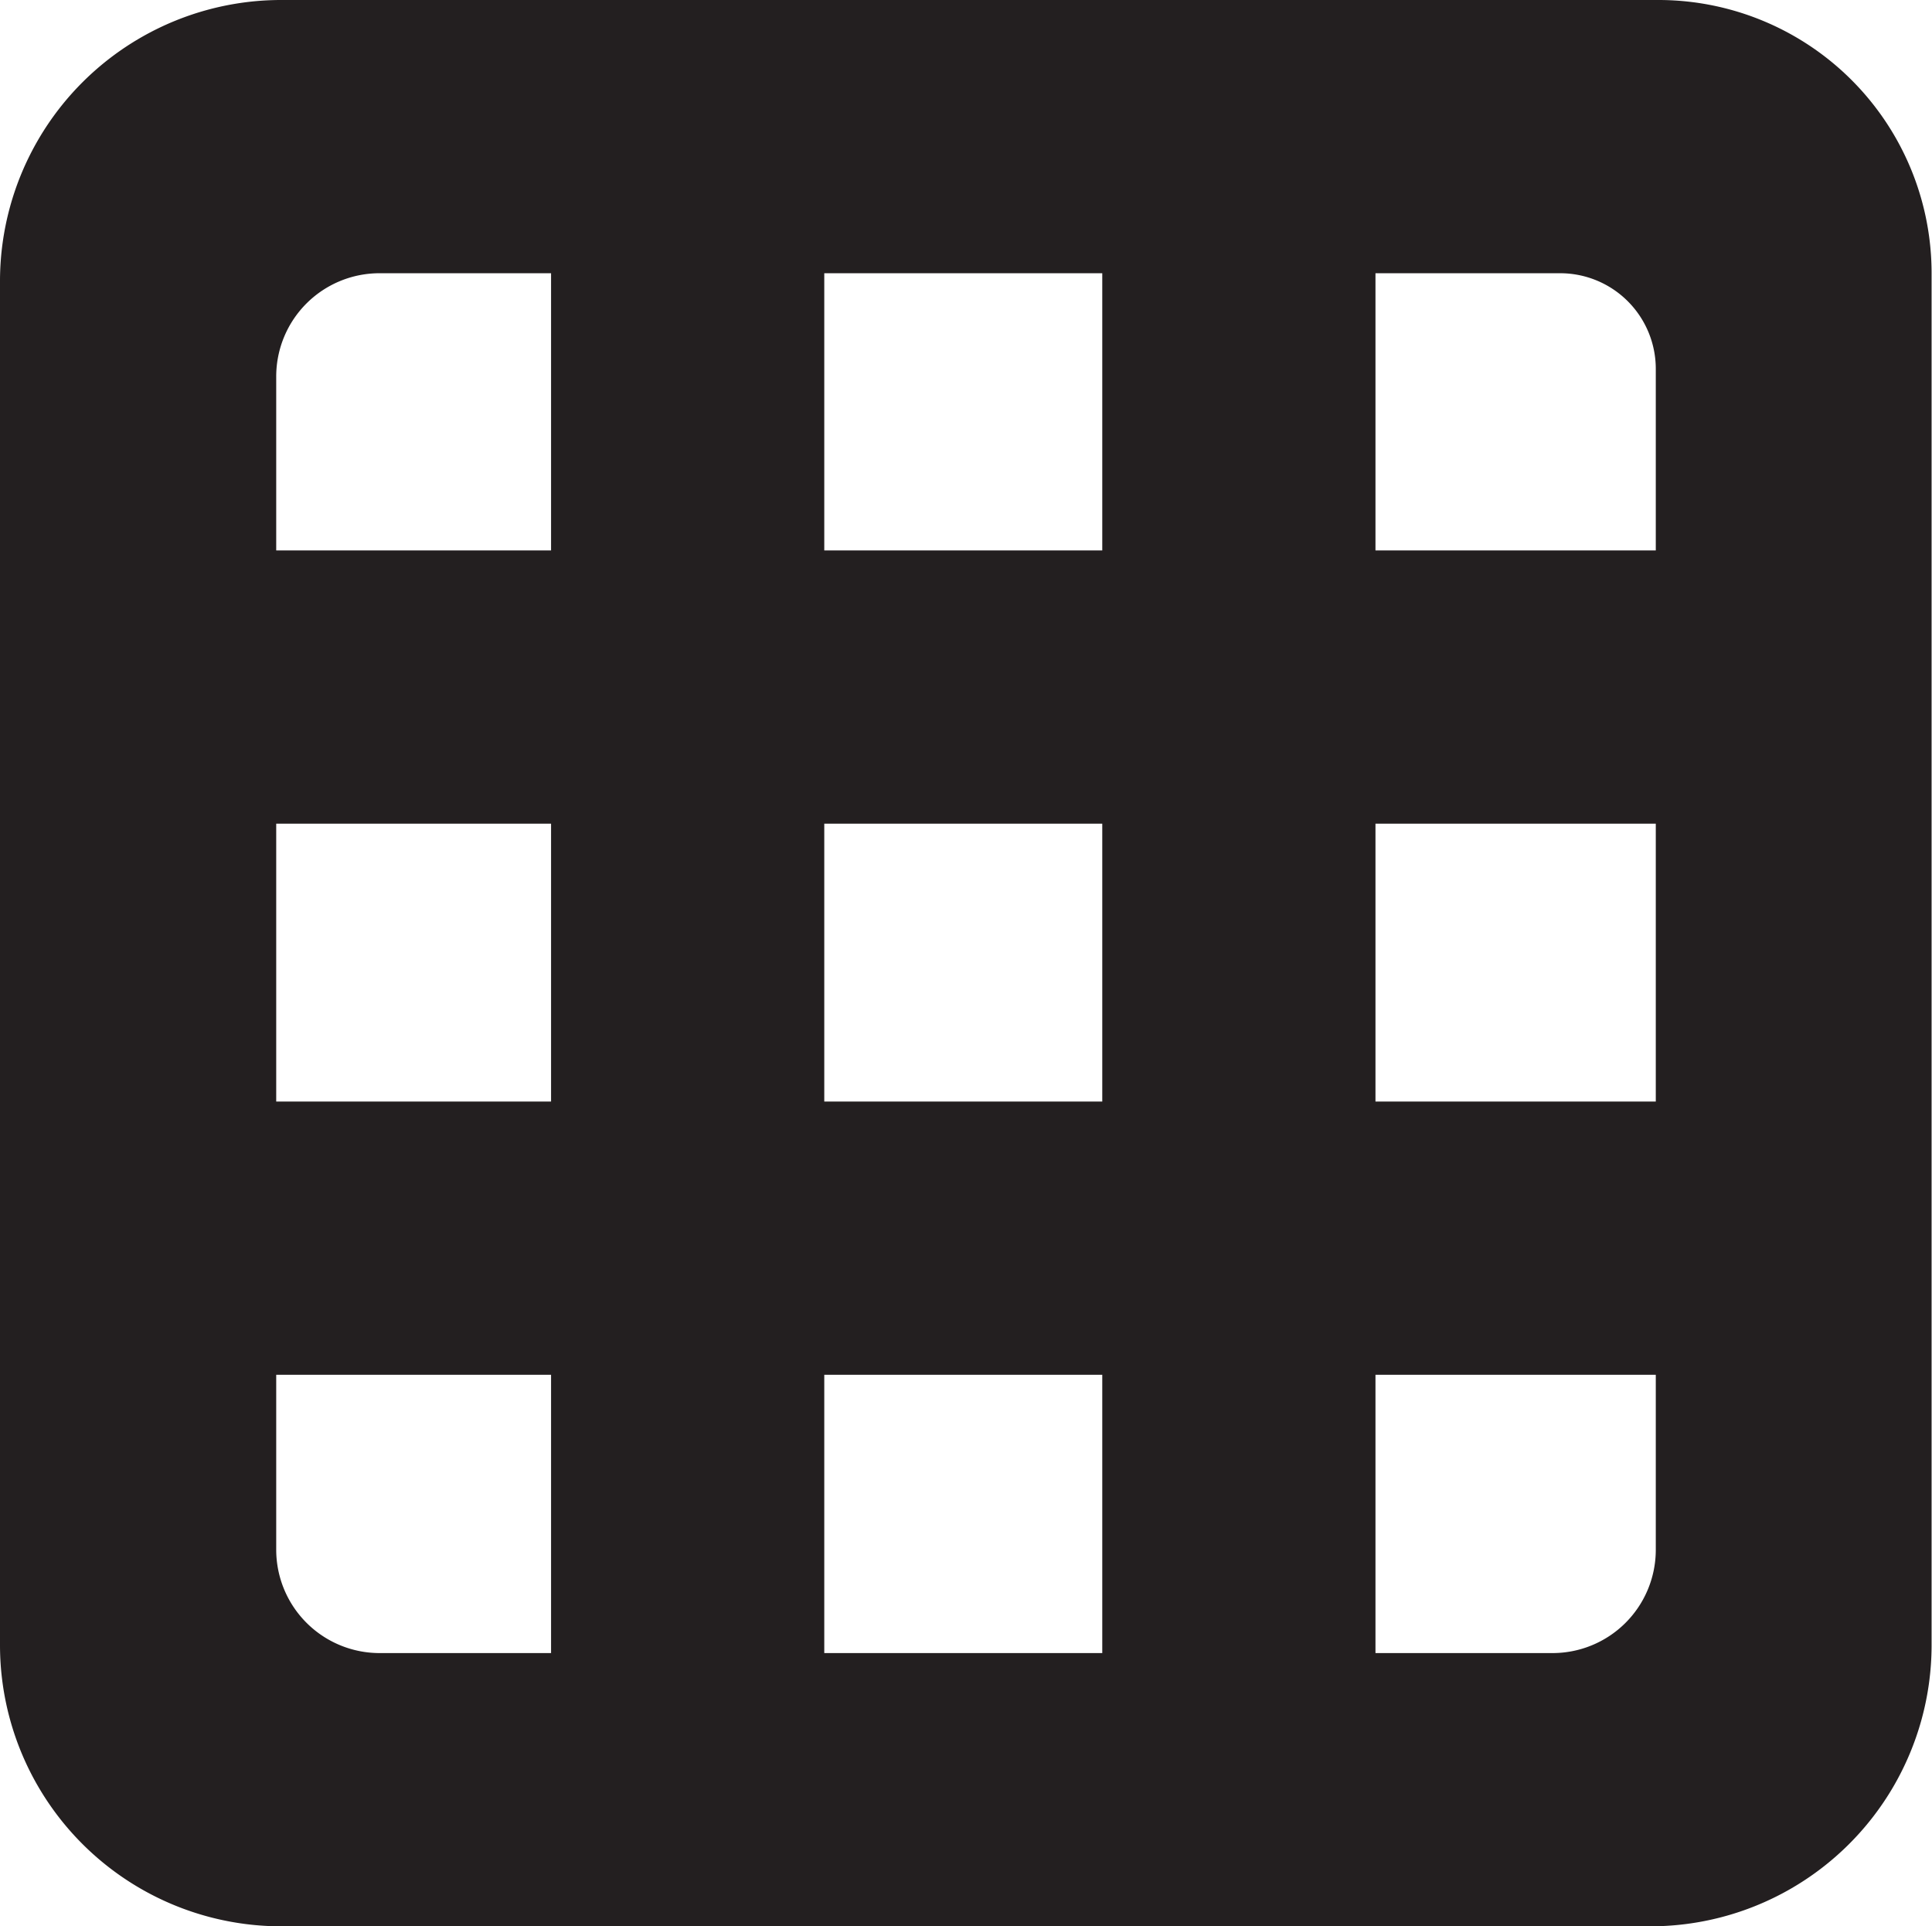 <svg xmlns="http://www.w3.org/2000/svg" viewBox="0 0 141.43 141"><defs><style>.cls-1{fill:#231f20;}</style></defs><g id="Layer_2" data-name="Layer 2"><g id="Layer_1-2" data-name="Layer 1"><path class="cls-1" d="M121.28,0H20.7A20.59,20.59,0,0,0,0,20.48v100A20.59,20.59,0,0,0,20.7,141h100a20.59,20.59,0,0,0,20.7-20.48V19.93A20,20,0,0,0,121.28,0Zm-.07,27V40.29H100.69V20h13.47A7,7,0,0,1,121.21,27ZM60.34,80.63V60.29H80.69V80.63Zm20.35,20V121H60.34V100.63Zm-40.35-20H20.22V60.29H40.34Zm20-40.34V20H80.69V40.29Zm40.35,20h20.52V80.63H100.69ZM27.83,20H40.34V40.29H20.22V27.53A7.56,7.56,0,0,1,27.83,20Zm-7.61,93.47V100.63H40.34V121H27.83A7.57,7.57,0,0,1,20.22,113.47ZM113.6,121H100.69V100.63h20.52v12.84A7.56,7.56,0,0,1,113.6,121Z"/></g></g></svg>